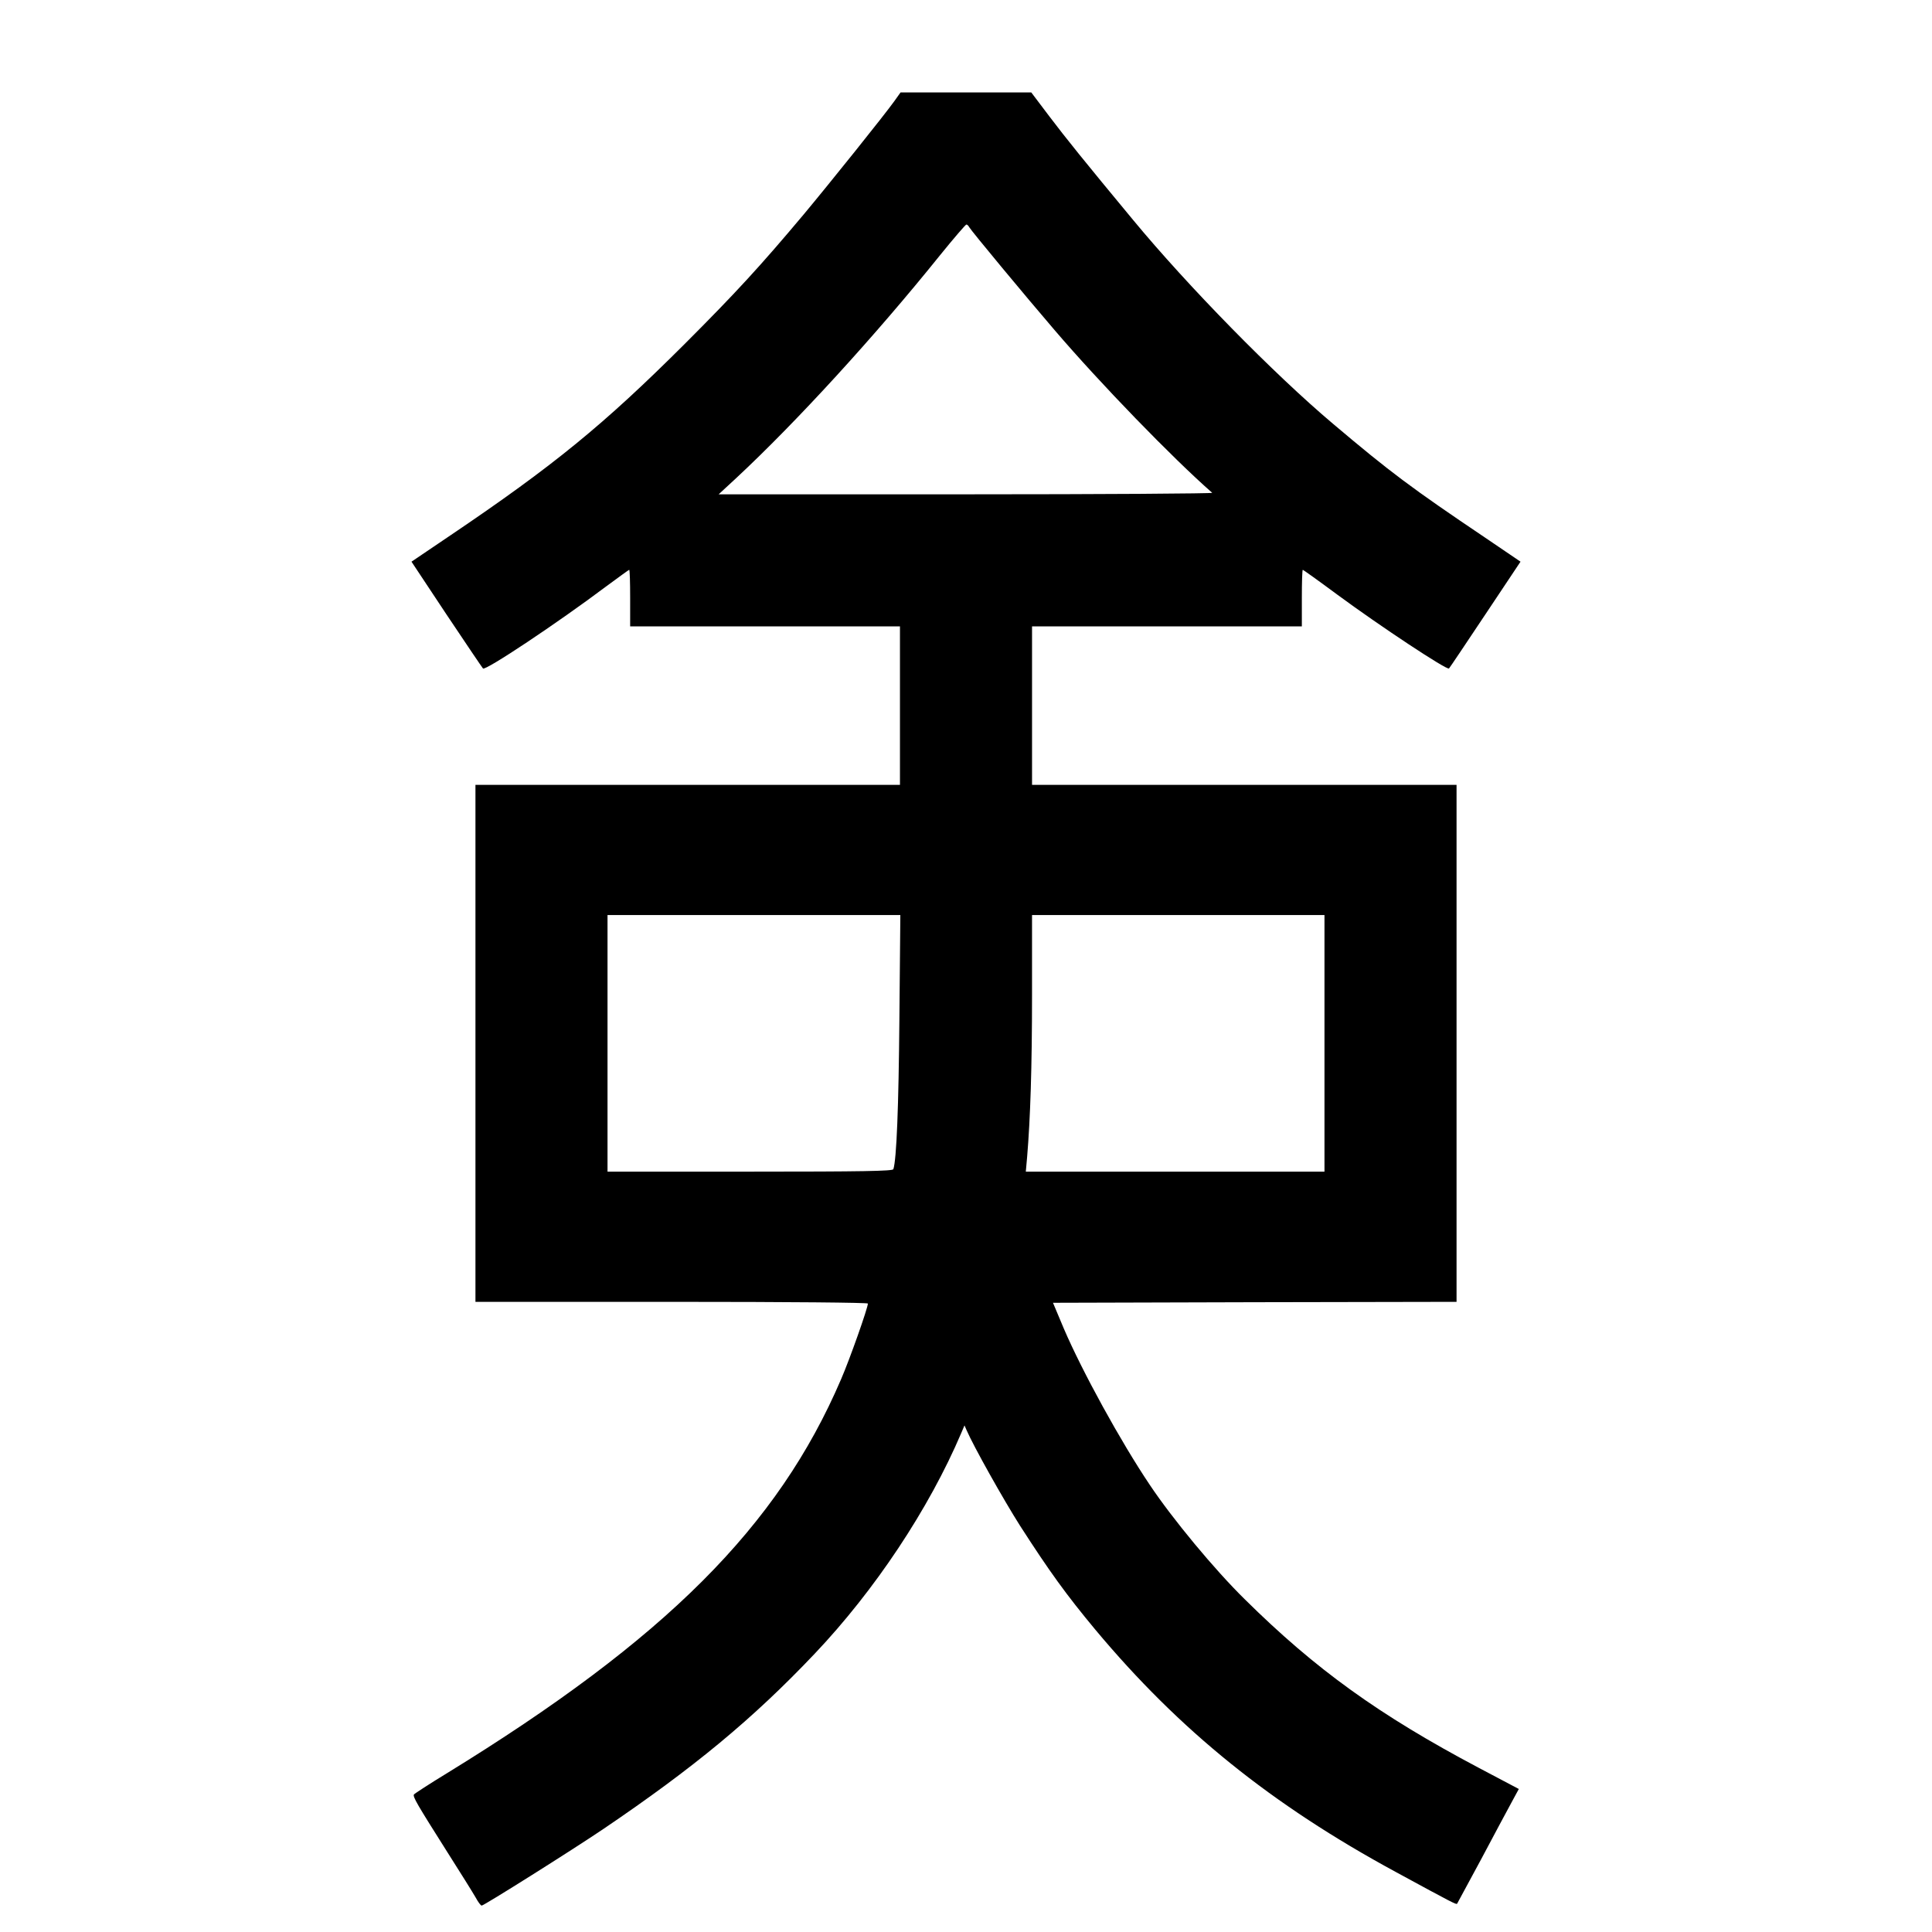 <?xml version="1.0" standalone="no"?>
<!DOCTYPE svg PUBLIC "-//W3C//DTD SVG 20010904//EN"
 "http://www.w3.org/TR/2001/REC-SVG-20010904/DTD/svg10.dtd">
<svg version="1.0" xmlns="http://www.w3.org/2000/svg"
 width="1024pt" height="1024pt" viewBox="0 0 1024 1024"
 preserveAspectRatio="xMidYMid meet">
<g transform="translate(0,1024) scale(0.1,-0.1)"
fill="#000000" stroke="none">
<path d="M4741 9705 c-52 -73 -344 -437 -480 -600 -229 -273 -361 -417 -635
-691 -425 -424 -693 -643 -1238 -1011 l-207 -140 185 -279 c103 -154 190 -283
194 -287 12 -14 396 242 653 435 65 48 120 88 122 88 3 0 5 -67 5 -150 l0
-150 715 0 715 0 0 -420 0 -420 -1125 0 -1125 0 0 -1370 0 -1370 1040 0 c638
0 1040 -4 1040 -9 0 -23 -96 -295 -142 -401 -335 -782 -931 -1377 -2090 -2089
-92 -56 -170 -107 -174 -112 -7 -12 16 -51 176 -304 70 -110 138 -219 151
-242 13 -24 27 -43 32 -43 12 0 479 294 642 404 483 327 796 586 1123 931 318
335 606 768 777 1170 l17 40 11 -25 c37 -86 196 -369 283 -506 157 -244 246
-367 399 -551 446 -534 934 -928 1595 -1286 305 -166 318 -172 323 -167 2 3
59 109 127 235 67 127 140 262 161 301 l39 72 -212 112 c-529 280 -866 523
-1240 893 -161 158 -383 426 -504 607 -154 229 -358 601 -455 827 l-58 138
1069 3 1070 2 0 1370 0 1370 -1125 0 -1125 0 0 420 0 420 715 0 715 0 0 150
c0 83 2 150 5 150 2 0 85 -59 182 -131 225 -166 583 -403 593 -392 4 4 91 134
193 287 l186 279 -187 127 c-392 264 -503 347 -807 604 -312 263 -769 729
-1060 1081 -257 310 -356 433 -443 548 l-96 127 -346 0 -347 0 -32 -45z m396
-669 c12 -21 300 -368 452 -545 242 -283 626 -679 836 -863 5 -4 -582 -8
-1304 -8 l-1312 0 93 86 c319 297 736 753 1081 1182 72 89 135 162 139 162 4
0 11 -6 15 -14z m-370 -4193 c-4 -470 -15 -749 -32 -800 -3 -10 -164 -13 -760
-13 l-755 0 0 680 0 680 776 0 776 0 -5 -547z m2253 -133 l0 -680 -791 0 -792
0 7 78 c17 203 26 473 26 860 l0 422 775 0 775 0 0 -680z"/>
</g>
</svg>
